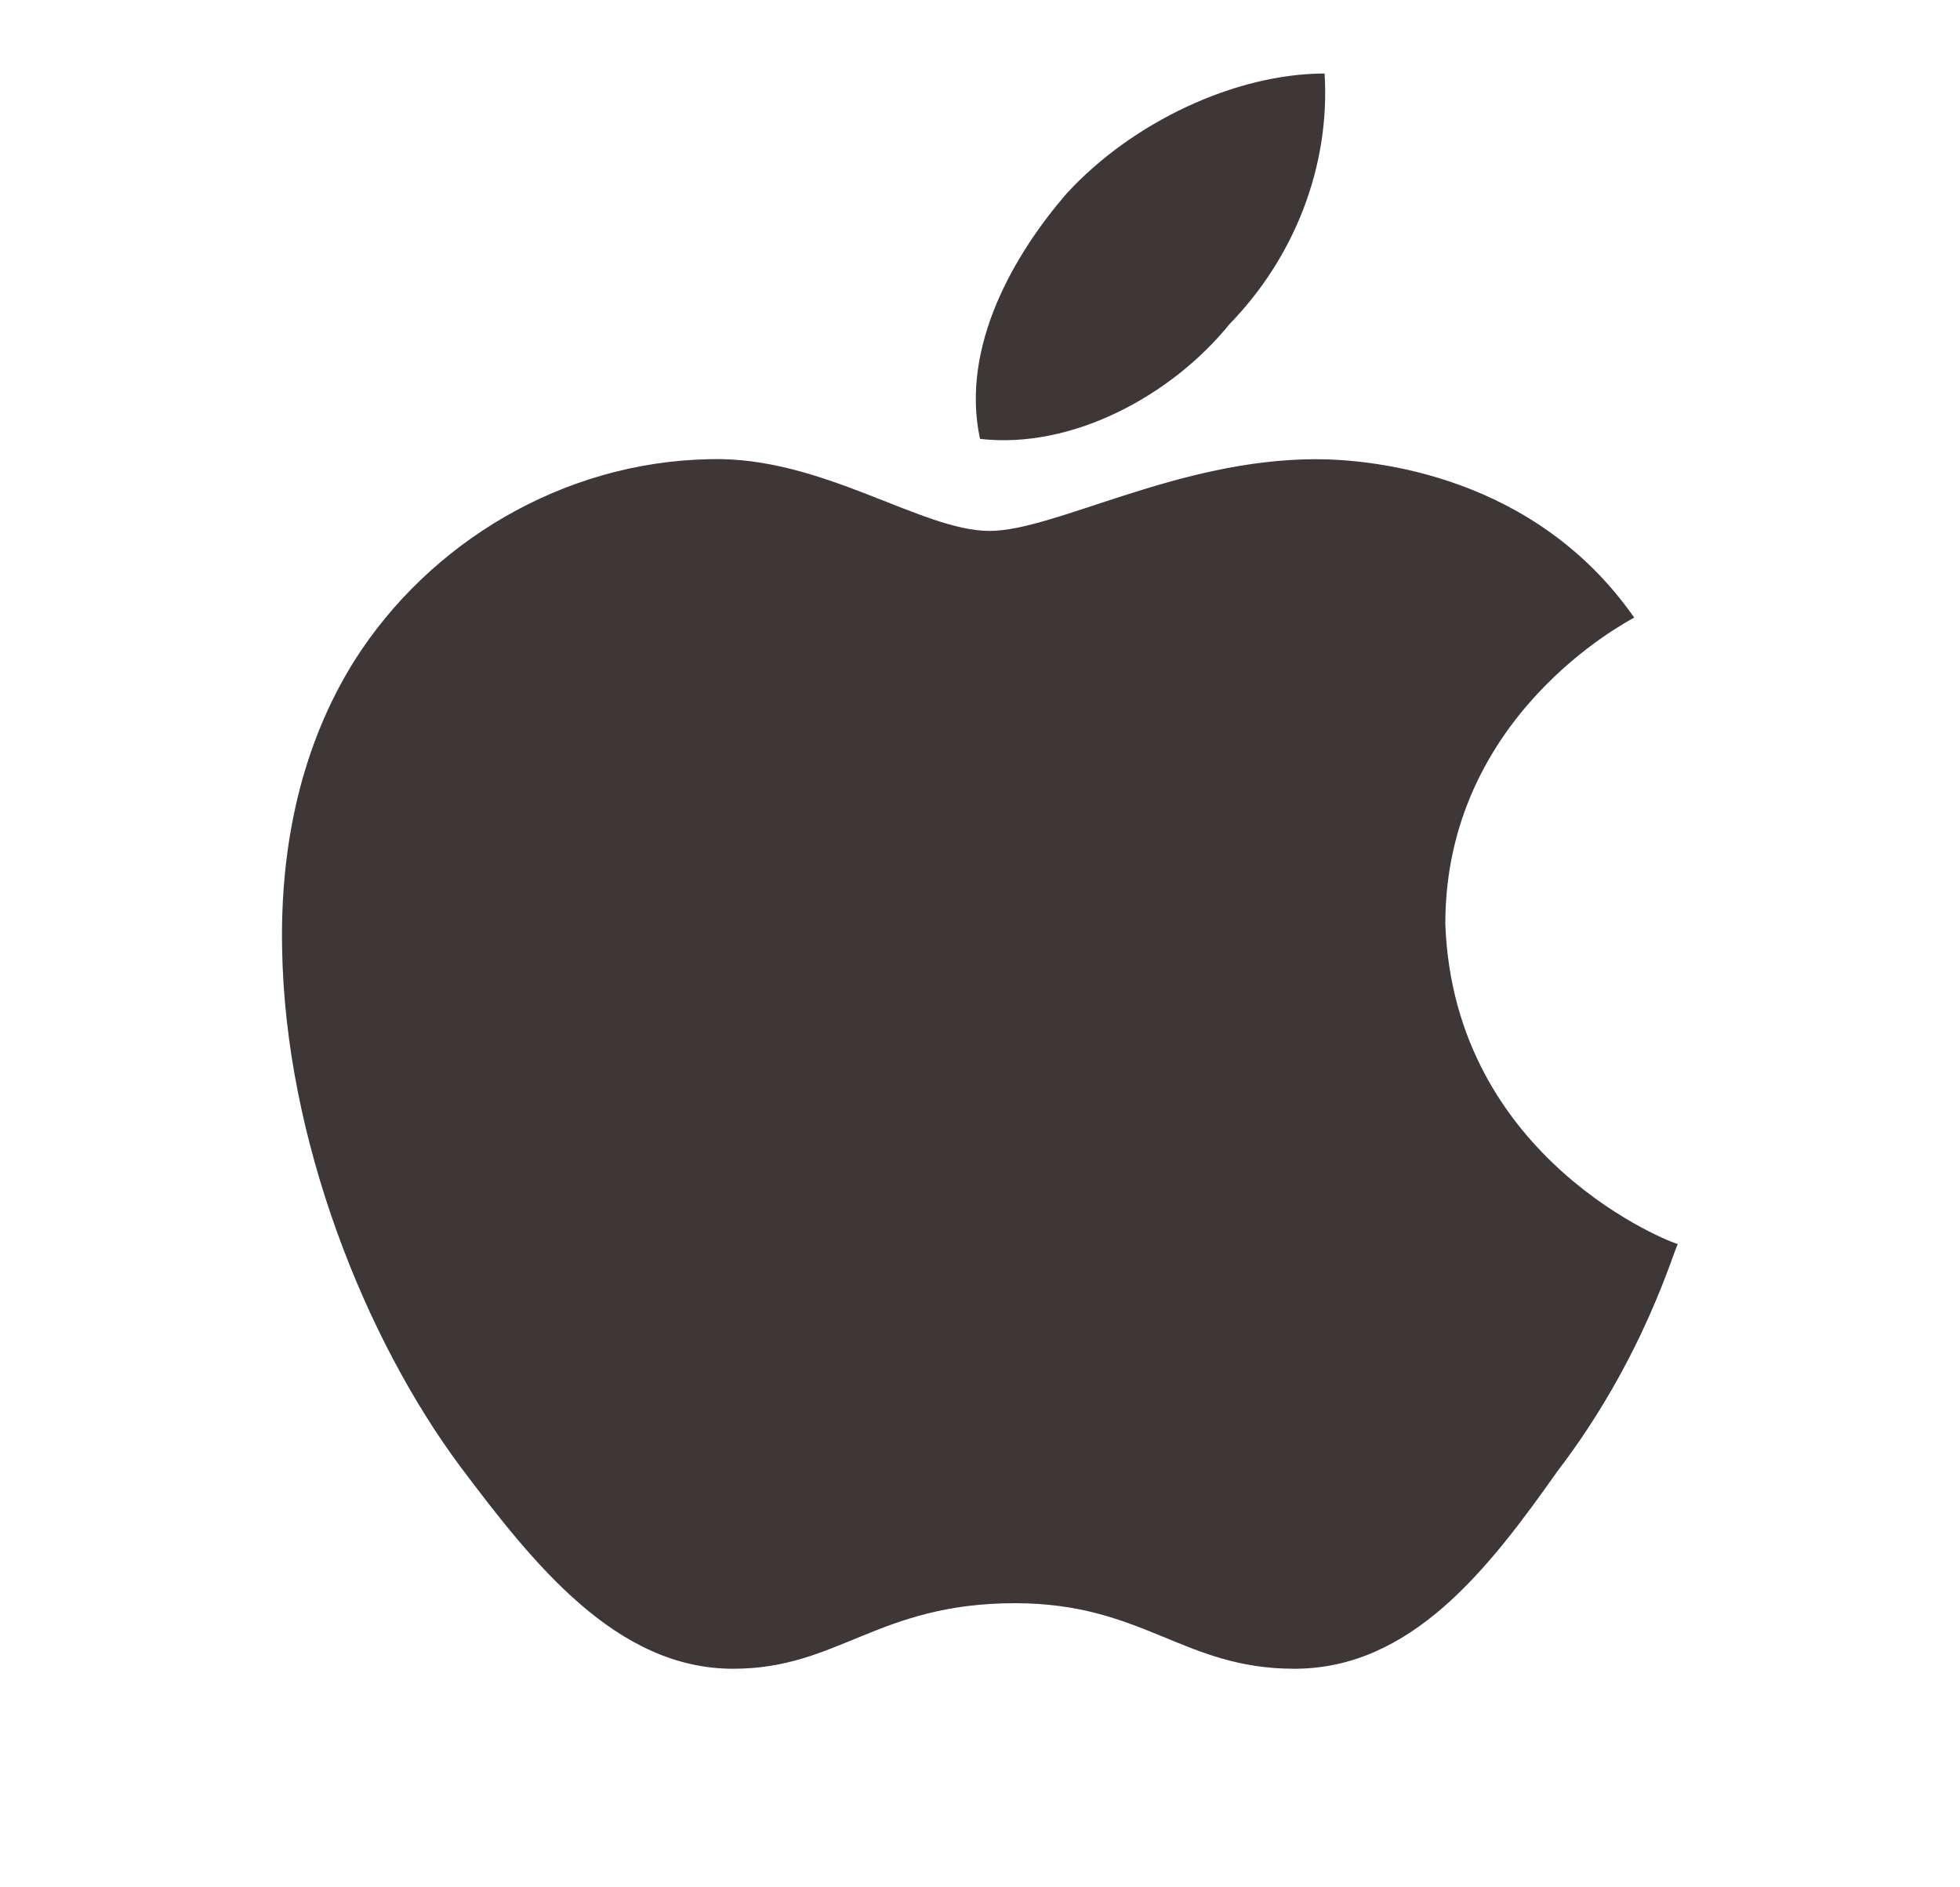 <svg width="27" height="26" viewBox="0 0 27 26" fill="none" xmlns="http://www.w3.org/2000/svg">
<path d="M22.512 8.508C22.407 8.57 19.91 9.861 19.91 12.726C20.027 15.992 23.062 17.138 23.114 17.138C23.062 17.199 22.656 18.698 21.453 20.27C20.498 21.624 19.439 22.989 17.83 22.989C16.299 22.989 15.75 22.086 13.984 22.086C12.087 22.086 11.551 22.989 10.099 22.989C8.49 22.989 7.352 21.55 6.345 20.209C5.037 18.454 3.926 15.7 3.886 13.055C3.86 11.653 4.148 10.275 4.88 9.105C5.913 7.472 7.758 6.363 9.772 6.326C11.315 6.278 12.689 7.314 13.63 7.314C14.533 7.314 16.221 6.326 18.13 6.326C18.954 6.327 21.151 6.558 22.512 8.508ZM13.5 6.046C13.225 4.766 13.984 3.487 14.69 2.67C15.593 1.683 17.018 1.013 18.247 1.013C18.326 2.293 17.829 3.548 16.94 4.462C16.142 5.449 14.769 6.193 13.5 6.046Z" fill="#3E3737"/>
</svg>
